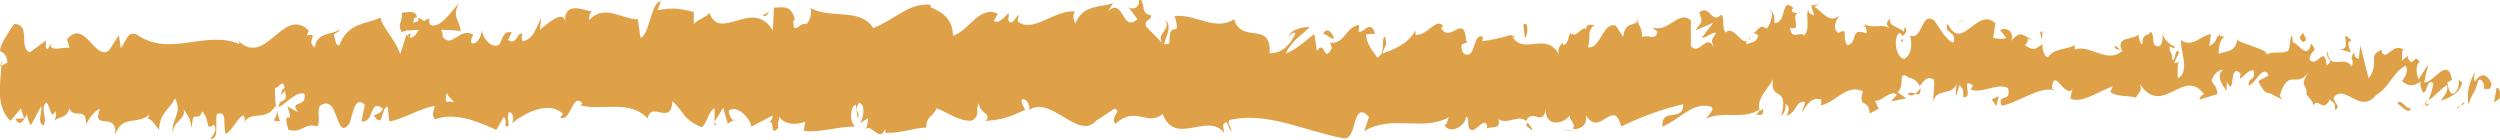 <svg width="143" height="8" viewBox="0 0 143 8" fill="none" xmlns="http://www.w3.org/2000/svg">
<g id="Layer_1" clip-path="url(#clip0_134_883)">
<path id="Vector" d="M142.973 5.65C143.054 5.44 143 4.958 142.8 5.044L142.652 5.861L142.973 5.638V5.65Z" fill="#DEA147"/>
<path id="Vector_2" d="M141.569 4.13C141.328 4.526 141.047 5.218 141.207 5.972C141.448 5.181 141.502 5.515 141.769 4.575C141.983 4.476 142.131 4.835 142.09 5.144C142.157 4.934 142.412 5.329 142.519 4.81C142.251 4.179 141.903 4.155 141.555 4.674C141.475 4.488 141.555 4.278 141.569 4.13Z" fill="#DEA147"/>
<path id="Vector_3" d="M121.299 2.856L121.433 2.955C121.433 2.955 121.353 2.869 121.299 2.856Z" fill="#DEA147"/>
<path id="Vector_4" d="M108.735 2.399C108.829 2.374 108.87 2.3 108.87 2.226C108.776 2.275 108.709 2.325 108.735 2.399Z" fill="#DEA147"/>
<path id="Vector_5" d="M106.595 1.509C106.595 1.509 106.675 1.546 106.716 1.558C106.662 1.484 106.622 1.447 106.595 1.509Z" fill="#DEA147"/>
<path id="Vector_6" d="M121.299 2.856L120.964 2.597C120.938 2.869 121.138 2.795 121.299 2.856Z" fill="#DEA147"/>
<path id="Vector_7" d="M138.772 6.109C138.839 6.072 138.906 5.997 138.96 5.898C138.906 5.936 138.853 5.96 138.786 5.985C138.786 6.034 138.786 6.072 138.786 6.109H138.772Z" fill="#DEA147"/>
<path id="Vector_8" d="M126.838 2.188H126.945C126.972 2.089 126.998 1.978 127.025 1.854L126.838 2.188Z" fill="#DEA147"/>
<path id="Vector_9" d="M131.092 2.065C130.999 2.04 130.958 2.733 130.932 3.03C130.985 2.745 131.052 2.609 131.146 2.547C131.146 2.411 131.146 2.263 131.106 2.053L131.092 2.065Z" fill="#DEA147"/>
<path id="Vector_10" d="M137.822 3.289L137.943 3.19C137.943 3.19 137.863 3.252 137.822 3.289Z" fill="#DEA147"/>
<path id="Vector_11" d="M123.802 2.04C123.802 1.941 123.774 1.842 123.761 1.793C123.761 1.88 123.774 1.966 123.802 2.04Z" fill="#DEA147"/>
<path id="Vector_12" d="M4.953 7.258C4.953 7.258 4.953 7.172 4.953 7.135C4.923 7.209 4.923 7.258 4.953 7.258Z" fill="#DEA147"/>
<path id="Vector_13" d="M0.014 3.821L0.081 3.784C0.081 3.648 0.094 3.524 0.094 3.4L0.014 3.833V3.821Z" fill="#DEA147"/>
<path id="Vector_14" d="M102.674 0.618C102.674 0.618 102.674 0.618 102.687 0.631C102.796 0.556 102.728 0.569 102.674 0.618Z" fill="#DEA147"/>
<path id="Vector_15" d="M66.643 1.125C67.058 1.743 65.974 1.929 66.589 2.609C66.536 2.337 67.151 1.521 66.643 1.125Z" fill="#DEA147"/>
<path id="Vector_16" d="M138.665 6.009C138.665 6.009 138.545 6.021 138.491 6.009C138.571 6.034 138.625 6.034 138.665 6.009Z" fill="#DEA147"/>
<path id="Vector_17" d="M66.59 2.609L66.659 2.684C66.631 2.659 66.618 2.634 66.59 2.609Z" fill="#DEA147"/>
<path id="Vector_18" d="M93.63 1.026C93.643 1.15 93.684 1.237 93.724 1.335C93.724 1.261 93.697 1.175 93.63 1.026Z" fill="#DEA147"/>
<path id="Vector_19" d="M100.36 2.016L100.199 1.917C100.266 1.979 100.32 2.004 100.36 2.016Z" fill="#DEA147"/>
<path id="Vector_20" d="M90.137 2.015C90.044 1.966 90.017 1.867 89.897 1.953C89.897 1.99 89.923 2.015 89.937 2.04C89.977 1.941 90.044 1.904 90.151 2.015H90.137Z" fill="#DEA147"/>
<path id="Vector_21" d="M86.485 2.016C86.485 2.016 86.525 2.115 86.552 2.152C86.592 2.139 86.632 2.127 86.673 2.115L86.485 2.016Z" fill="#DEA147"/>
<path id="Vector_22" d="M16.015 6.925C15.934 6.727 15.881 6.517 15.841 6.294C15.894 6.789 15.359 6.962 16.015 6.925Z" fill="#DEA147"/>
<path id="Vector_23" d="M138.772 5.713C138.746 5.886 138.719 5.973 138.665 6.01C138.705 6.01 138.746 5.985 138.786 5.973C138.786 5.874 138.786 5.775 138.786 5.713H138.772Z" fill="#DEA147"/>
<path id="Vector_24" d="M89.977 7.493L89.401 7.395C89.562 7.456 89.776 7.493 89.977 7.493Z" fill="#DEA147"/>
<path id="Vector_25" d="M42.132 6.825L41.998 6.912C41.998 6.912 42.092 6.912 42.132 6.825Z" fill="#DEA147"/>
<path id="Vector_26" d="M87.689 7.493C87.582 7.246 87.475 7.11 87.368 7.011C87.341 7.06 87.314 7.11 87.301 7.196L87.689 7.493Z" fill="#DEA147"/>
<path id="Vector_27" d="M12.027 7.95C12.576 7.975 12.282 7.06 12.402 6.528C13.058 6.269 12.71 7.196 12.924 7.666C13.339 7.418 13.646 6.59 13.954 6.615C13.981 6.763 14.034 6.825 13.954 7.01C14.382 6.281 15.238 6.973 15.747 6.058C15.787 6.145 15.8 6.219 15.814 6.281C15.733 5.823 15.72 5.354 15.733 5.032C15.974 5.02 16.188 4.451 16.282 5.057C16.135 5.044 16.122 5.279 16.041 5.465L16.295 5.205C16.523 6.058 15.948 5.502 15.948 6.133C16.456 5.848 17.045 5.143 17.433 5.391C17.513 6.231 16.523 5.675 17.045 6.417L16.443 6.095C16.898 7.418 16.081 6.009 16.496 7.418C17.285 7.666 17.379 6.986 18.169 7.233C18.343 6.763 18.115 6.541 18.289 6.071C19.399 5.23 19.172 8.185 19.988 7.06C20.202 6.503 20.282 5.44 20.871 5.997L20.671 6.949C21.433 7.048 21.112 5.588 21.901 6.219C21.754 6.59 21.299 6.528 21.42 6.652C21.942 7.406 21.781 6.108 22.182 6.108L22.263 6.949C23.079 6.813 23.975 6.207 24.872 6.058C24.818 6.306 24.671 6.578 24.872 6.825C26.009 6.405 27.293 6.924 28.39 7.431L28.805 6.701C28.899 6.701 28.979 7.035 28.886 7.171C29.314 7.443 28.912 6.714 29.113 6.429C29.354 6.38 29.434 6.85 29.273 7.06C30.023 6.442 31.414 5.737 32.204 6.516L32.043 6.726C32.658 7.023 32.739 5.242 33.314 5.91L33.207 6.034C34.545 6.343 36.03 5.687 37.047 6.776C37.248 5.724 38.372 7.245 38.465 5.786C39.228 6.503 39.014 6.776 40.084 7.258C40.365 7.32 40.512 6.343 40.873 6.194V6.961L41.369 6.157L41.623 7.072L41.957 6.874C41.824 6.825 41.676 6.528 41.69 6.318C42.212 5.972 42.961 6.85 42.974 7.245L44.205 6.602C44.178 6.912 43.978 7.01 43.804 7.208C44.459 6.429 43.924 8.012 44.526 7.295C44.446 7.122 44.566 6.837 44.58 6.689C44.874 7.146 45.57 7.159 46.065 6.961L45.971 7.48C46.881 7.616 47.898 7.233 48.928 7.233C48.553 6.986 48.647 6.083 48.941 5.984L49.062 6.788C49.263 6.293 48.754 6.479 49.142 5.873C49.53 5.972 49.396 6.788 49.182 7.048L49.651 6.763C49.677 6.998 49.57 7.134 49.544 7.431C49.731 6.936 50.346 8.235 50.627 7.369L50.654 7.604C51.684 7.604 52.139 7.332 52.982 7.295C52.995 6.602 53.33 6.751 53.571 6.194C54.186 6.417 54.868 6.961 55.604 6.899C56.126 6.553 55.752 6.306 55.992 5.898C56.032 6.528 56.768 6.466 56.38 6.924C57.263 6.825 57.518 6.8 58.642 6.281C58.521 6.021 58.387 5.91 58.454 5.687C58.655 5.588 58.922 5.947 58.882 6.256L58.829 6.318C60.087 5.366 61.746 8.16 62.749 6.85L62.696 6.912L63.739 6.219C64.221 6.33 63.458 6.689 63.806 7.085C64.93 6.021 65.585 7.233 66.509 6.528C67.231 8.395 69.051 6.392 70.014 7.592L69.961 7.146C70.215 6.714 70.268 7.394 70.442 7.505C70.415 7.159 70.175 7.109 70.322 6.874C72.436 6.343 74.683 7.517 76.864 7.913C77.654 8.037 77.319 5.638 78.309 6.689L78.028 7.505C79.634 6.528 81.306 7.542 82.872 6.714C82.778 6.899 82.778 7.146 82.618 7.146C82.952 7.74 83.849 7.171 83.849 6.689C84.089 6.738 83.902 7.122 84.049 7.369C84.384 7.715 84.879 6.615 85.066 7.196C85.093 7.295 84.972 7.394 84.905 7.431C85.12 7.146 85.909 7.505 85.708 6.825C86.297 7.146 86.832 6.516 87.3 6.924C87.608 6.157 88.304 7.295 88.411 6.207C88.371 7.32 89.441 7.109 89.816 6.578C89.695 6.912 90.137 6.924 89.99 7.394C90.418 7.381 90.806 7.171 90.725 6.59C91.501 7.925 92.291 5.514 92.732 7.233C93.99 6.627 95.154 6.219 96.291 5.959C96.251 7.072 95.034 6.071 95.087 7.245C96.158 6.788 96.786 5.823 97.857 6.095C98.138 6.244 97.696 6.578 97.603 6.776C98.673 6.318 99.676 6.874 100.64 6.269C100.64 6.367 100.533 6.491 100.439 6.565C100.626 6.528 100.881 6.726 100.854 6.219L100.666 6.355C100.359 5.613 101.416 4.822 101.442 4.426C101.121 5.885 102.392 4.797 101.884 6.627C102.004 6.528 102.165 6.293 102.138 5.947C102.326 6.046 102.379 6.244 102.192 6.627C102.861 6.355 102.633 5.811 103.235 5.823C103.235 6.071 103.115 6.17 103.048 6.454C103.356 5.972 103.663 5.502 104.185 5.7C104.159 5.848 104.212 6.046 104.065 6.034C104.948 5.959 105.577 4.76 106.553 5.218C106.272 6.281 106.888 5.564 106.941 6.491L107.463 6.219L107.249 5.774C107.704 5.786 108.119 5.119 108.507 5.415L108.172 5.799L109.029 5.626L108.547 5.279C109.015 4.809 108.493 4.117 109.109 4.364C108.989 4.463 109.564 4.364 109.805 4.921C110.032 4.624 110.26 4.315 110.607 4.55C110.701 4.847 110.541 5.576 110.594 5.762C110.822 4.995 111.664 5.551 111.959 4.723C111.865 4.921 111.865 5.403 111.892 5.502L112.079 4.871C112.293 5.069 112.32 5.168 112.293 5.551C112.935 5.663 112.093 4.377 112.855 4.884C112.802 4.933 112.828 5.032 112.695 5.119C113.457 5.378 114.166 4.723 114.862 5.032C115.063 5.959 114.247 5.255 114.488 6.046C115.491 5.873 116.575 4.933 117.551 5.156L117.364 5.057C117.498 3.746 118.087 5.7 118.582 5.082C118.461 5.18 118.421 5.811 118.461 5.663C119.13 5.873 119.826 5.341 120.843 4.933L120.722 5.267C121.11 5.564 121.766 5.44 122.181 5.588C122.301 5.255 122.555 5.304 122.408 4.822C123.719 6.738 124.91 3.796 126.074 5.391C125.94 5.391 125.74 5.687 125.847 5.687L126.837 5.378C126.757 4.809 126.703 5.032 126.502 4.587C126.623 4.253 126.904 3.981 127.158 3.981C126.716 4.364 127.158 4.896 127.359 5.218C127.332 5.044 127.399 4.847 127.372 4.673C127.894 5.687 127.452 3.524 128.161 4.204L128.121 4.5C128.389 4.352 128.63 3.956 128.911 4.031C129.031 4.686 128.63 4.34 128.616 4.884C129.018 4.847 129.406 3.635 129.767 4.29C129.593 4.476 129.352 4.476 129.178 4.661C129.58 5.44 129.62 5.242 129.914 5.366H129.887L130.57 5.7L130.396 5.49C130.904 3.771 131.413 5.18 132.095 4.043C131.439 5.106 131.988 4.661 131.934 5.415C132.108 5.626 132.376 5.861 132.296 6.071C132.617 5.465 132.831 6.553 133.286 5.663C133.312 5.91 133.634 5.687 133.553 6.293C133.968 6.108 133.46 5.873 133.486 5.576C134.129 4.748 134.998 6.578 135.908 5.44C136.697 4.97 136.845 4.167 137.594 3.759C137.848 4.142 137.393 4.636 137.393 4.636C137.795 4.995 138.102 4.921 138.477 4.649C138.397 4.859 138.477 5.032 138.597 5.304C138.905 5.242 138.798 4.426 139.199 4.785C139.133 5.057 139.039 5.49 138.892 5.749C139.253 5.527 139.601 5.082 139.975 4.859C140.069 5.279 139.748 5.502 139.628 5.774C140.042 5.588 140.711 5.391 140.832 4.723L140.564 4.488C140.711 4.451 140.644 5.057 140.524 5.18C140.163 5.7 140.016 4.946 139.989 4.711L140.256 4.562C139.989 3.153 139.199 4.785 138.664 4.711L138.892 3.684L138.343 4.537C138.223 4.265 138.142 3.697 138.41 3.536C138.035 3.029 138.076 3.907 137.741 3.338C137.701 3.252 137.728 3.202 137.754 3.165L137.38 3.474C137.447 3.264 137.313 2.745 137.54 2.893C136.871 2.299 136.47 3.66 136.216 2.893L136.269 2.831C135.346 3.177 136.176 3.585 135.48 4.476L135.012 2.609L134.918 3.363C134.824 3.338 134.637 3.276 134.664 2.98C134.303 3.499 134.731 3.313 134.517 3.796C134.062 3.103 133.246 4.117 133.139 2.918C132.978 3.486 133.58 3.363 133.085 3.759C132.951 2.46 132.523 3.981 132.095 3.388C132.229 2.72 132.617 3.078 132.202 2.473C131.948 3.598 131.386 2.225 131.025 2.435C131.011 3.338 130.249 2.806 129.66 3.116C129.7 2.819 128.536 2.621 127.987 2.299V2.151C127.894 3.054 127.332 2.893 126.904 3.078C126.917 2.534 126.997 2.324 127.225 2.077H126.837C126.743 2.374 126.623 2.522 126.368 2.633L126.462 1.953C125.94 1.99 125.419 2.757 124.75 2.299C124.709 2.93 125.285 4.068 124.576 4.488C124.549 4.142 124.522 3.561 124.709 3.425C124.643 3.474 124.495 3.709 124.375 3.561L124.656 2.98C124.348 2.732 124.495 3.462 124.255 3.412C124.255 2.93 124.081 3.066 124.107 2.67C124.174 2.621 124.321 2.868 124.415 2.67C124.134 2.584 123.813 2.299 123.693 1.929C123.719 2.201 123.693 2.584 123.492 2.646C122.97 2.683 123.318 2.052 123.01 1.805C122.89 2.139 122.555 1.805 122.542 2.522C122.395 2.522 122.368 2.176 122.301 1.978C122.034 2.299 121.043 2.065 121.351 2.844L121.418 2.893C121.418 2.893 121.391 2.905 121.378 2.93C120.495 3.66 119.545 2.522 118.675 2.831V2.584C118.153 2.868 117.511 2.745 117.137 3.276C116.976 3.276 116.775 2.831 116.842 2.534C116.441 2.72 116.401 2.992 115.825 2.584C116.227 2.163 115.692 2.201 116.24 2.275C115.718 2.065 115.598 1.669 115.049 2.337C115.237 1.706 114.661 1.545 114.407 1.731L114.768 2.176C114.488 2.262 114.247 2.213 114.006 2.163L114.14 1.335C113.083 0.333 112.226 3.041 111.41 1.36C111.129 1.941 111.986 1.768 111.731 2.435C111.236 2.324 110.728 1.15 110.581 1.137C109.912 0.68 109.952 2.337 109.256 2.027C109.35 2.324 109.43 3.103 108.908 3.375C108.413 3.264 108.306 2.139 108.614 1.904C108.734 1.879 108.788 1.978 108.788 2.077C108.948 1.966 109.149 1.842 108.962 1.52L108.895 1.817C108.654 1.52 107.985 1.545 108.132 1.063C107.758 1.347 107.972 1.545 108.253 1.694C107.624 1.273 107.276 1.681 106.634 1.397C106.741 1.558 106.834 1.904 106.727 1.904C105.777 1.545 106.313 2.46 105.67 2.584C105.309 2.139 105.804 1.52 105.149 1.891C104.761 1.582 105.068 1.112 105.216 0.878C104.627 1.446 104.118 0.507 103.784 0.408L104.092 0.173C103.904 0.309 103.757 0.309 103.597 0.309L103.771 0.89C103.583 0.791 103.436 0.791 103.436 0.544C103.249 0.927 103.583 1.52 103.209 2.04C102.968 1.743 102.473 2.361 102.392 1.582C103.155 1.842 102.312 0.803 102.954 0.68C102.834 0.779 102.673 0.766 102.499 0.667C102.473 0.581 102.526 0.507 102.58 0.457C101.844 -0.235 102.245 1.335 101.483 1.323C101.576 0.878 101.309 0.494 101.188 0.581C101.496 0.581 101.335 1.31 101.054 1.644C100.573 1.298 100.533 1.904 100.278 1.854L100.573 2.015C100.479 2.448 100.238 2.398 99.891 2.534C99.864 2.188 100.198 2.299 100.078 2.151C99.703 2.918 99.235 1.347 98.7 1.867C98.459 1.57 98.673 1.038 98.459 0.84C97.87 1.409 97.83 0.235 97.201 0.704C97.375 1.298 97.415 1.15 96.974 1.731L97.991 1.31L97.335 2.163C97.643 2.163 97.977 1.792 98.165 1.891C97.857 2.374 97.884 2.225 98.031 2.72C97.616 1.83 97.201 3.239 96.719 2.633V1.174C96.01 0.519 95.435 1.929 94.499 1.558L94.806 1.817C94.686 2.398 94.218 1.904 93.923 2.139C93.95 1.656 93.763 1.471 93.629 1.174C93.642 1.533 92.933 1.137 92.853 2.114L92.425 1.471C91.662 1.211 91.555 2.856 90.819 2.695C91.047 2.163 90.712 1.817 91.194 1.434C90.953 1.434 90.725 1.335 90.725 1.681C90.578 1.372 90.043 2.337 89.816 1.879C89.709 2.089 89.682 2.609 89.401 2.559C89.374 2.46 89.401 2.324 89.401 2.324C89.401 2.559 88.973 2.658 89.214 3.19C88.464 1.669 87.1 3.301 86.444 1.99C85.909 2.151 85.267 2.312 84.785 2.349C84.812 2.201 84.785 2.102 84.879 2.151C84.21 1.694 84.464 3.548 83.701 3.041C83.313 2.25 84.103 2.609 83.862 2.312C83.755 0.704 82.939 2.534 82.43 1.595L82.551 1.496C82.163 0.952 81.601 2.102 80.959 1.99C80.959 1.99 80.985 1.854 80.959 1.743C80.517 2.559 79.687 2.831 79.072 3.066C79.259 2.435 79.353 2.732 79.233 2.089C78.952 2.176 79.313 3.116 78.764 3.289C78.59 2.942 78.189 2.646 78.135 1.966L78.657 1.929C78.39 1.051 77.988 1.953 77.707 1.805L77.747 1.422C76.945 1.545 76.945 2.522 76.088 2.448L76.182 2.745C75.714 3.709 75.794 2.201 75.326 2.918L75.179 1.941C74.871 2.176 74.095 2.881 73.546 3.066C73.854 2.337 74.51 1.978 74.911 1.545C74.603 1.545 73.867 1.619 73.707 2.102C73.827 2.003 73.988 1.768 74.108 1.916C73.734 2.683 73.239 3.066 72.623 3.041C72.73 1.15 71.031 2.559 70.589 1.1C69.506 1.805 68.449 0.803 67.191 0.915C67.632 2.386 66.83 0.952 66.897 2.473C66.602 2.571 66.495 2.547 66.469 2.448L65.585 1.545C65.371 1.1 65.866 1.211 65.84 0.878C65.198 0.766 65.572 0.235 65.144 -0.161C65.224 0.383 64.916 0.618 64.555 0.408L65.064 1.1C64.167 1.904 64.288 -0.173 63.391 0.63L63.672 0.16C63.204 0.445 61.96 0.16 61.505 1.36C61.424 1.187 61.317 0.766 61.518 0.667C60.408 0.482 59.056 1.966 58.2 1.211L58.28 0.84C58.08 0.952 57.919 1.533 57.665 1.162C57.678 1.014 57.745 0.791 57.665 0.766C57.558 0.89 57.116 1.409 56.849 1.199L57.076 0.779C55.992 0.296 55.417 1.792 54.507 2.04C54.507 0.952 53.664 0.593 53.236 0.42V0.272C51.992 0.136 51.109 1.174 49.945 1.607C49.222 0.42 47.496 1.112 46.332 0.445C46.506 0.643 46.306 1.298 46.092 1.397C45.824 1.174 45.342 2.151 45.382 1.15L45.476 1.174C45.275 0.197 44.714 0.457 44.272 0.432L44.205 1.743C43.054 -0.161 41.208 2.435 40.579 0.741C40.298 1.063 39.964 1.063 39.683 1.384V0.68C38.934 0.507 38.545 0.408 37.609 0.581L37.796 0.086C37.261 0.037 37.127 2.102 36.632 2.151L36.485 1.1C35.548 1.112 34.612 0.197 33.689 1.15C33.702 1.001 33.729 0.692 33.876 0.655C33.434 0.63 32.177 -0.05 32.337 1.384C32.337 0.445 31.374 1.298 30.879 1.706L30.959 1.014C30.531 1.891 30.518 2.139 29.929 2.374C29.795 2.287 29.809 1.817 29.996 2.003C29.528 1.644 29.635 2.658 29.059 2.287L29.273 1.842C28.792 1.792 28.832 2.027 28.564 2.534C28.257 2.806 27.655 2.361 27.574 1.743C27.507 2.126 27.24 2.633 26.959 2.448C26.919 2.213 27.026 2.065 27.079 1.99C26.276 1.52 25.889 2.794 25.327 2.114C25.327 1.891 25.273 1.768 25.233 1.706C25.875 1.718 26.384 1.755 26.343 1.805C26.343 1.174 25.822 1.063 26.236 0.185C25.822 0.667 25.113 1.706 24.604 1.409C24.577 1.347 24.551 1.286 24.537 1.187L24.591 1.112C24.47 1.051 24.377 1.112 24.27 1.211C24.109 1.112 24.002 1.026 23.855 1.026C23.801 0.507 23.266 0.741 22.998 0.717C23.025 1.409 22.677 1.298 22.998 1.879C22.958 1.83 23.052 1.792 23.213 1.768C23.253 1.743 23.293 1.743 23.32 1.694C23.32 1.718 23.32 1.731 23.306 1.755C23.48 1.731 23.694 1.718 23.948 1.706C23.748 2.065 23.534 2.361 23.253 1.966C23.119 2.411 22.972 2.868 22.892 3.091C22.544 2.126 21.861 1.595 21.768 1.001C20.978 1.397 19.921 1.261 19.426 2.559C19.199 2.732 19.172 2.188 19.092 1.978C19.226 1.842 19.373 1.867 19.44 1.681C18.998 2.015 18.115 1.817 18.008 2.72C17.446 2.312 18.329 1.879 17.553 2.027L17.66 1.743C16.135 0.284 15.185 4.068 13.499 2.201C13.62 2.312 13.673 2.374 13.7 2.522C11.773 1.694 9.739 3.301 7.84 1.99C7.304 1.731 7.238 2.312 6.916 2.757L6.796 2.015L6.234 2.881C5.431 3.511 4.856 1.051 3.839 2.238L3.973 2.745C3.612 2.646 2.822 3.041 2.889 2.46C2.849 2.547 2.769 2.98 2.622 2.72V2.324L1.712 2.992C1.016 2.707 1.819 1.446 0.815 1.36C0.588 1.694 -0.108 2.683 0.026 2.942C0.173 2.967 0.414 3.19 0.427 3.573L0.079 3.771C0.013 4.921 -0.242 6.095 0.601 6.912L1.19 6.207L1.377 6.763L0.882 6.8C1.163 7.32 1.337 6.862 1.538 6.541C1.591 6.837 1.672 7.048 1.779 7.159L2.354 6.058C2.421 6.503 2.1 6.949 2.488 7.196C2.755 6.689 2.234 6.182 2.675 5.848C2.956 6.367 2.876 6.8 3.197 6.355C3.237 6.652 3.17 6.837 3.036 6.973C3.331 6.615 3.812 6.825 3.96 6.207C4.254 6.85 4.95 6.034 4.923 7.134C5.017 6.874 5.445 6.281 5.712 6.231C5.217 7.542 6.716 6.306 6.595 7.703C6.957 6.528 7.906 7.184 8.562 6.528C8.522 6.627 8.455 6.813 8.402 6.751C8.763 6.85 8.87 7.196 9.097 7.418C9.137 6.454 9.713 6.231 10.02 5.626C10.462 6.565 9.753 6.763 9.887 7.666C9.86 6.874 10.663 6.887 10.502 6.231C10.837 6.813 10.796 6.516 10.97 7.32C11.024 6.108 11.291 7.109 11.572 6.367C12.068 6.961 11.693 7.505 12.241 7.134C12.496 7.505 12.014 7.938 12.014 7.938L12.027 7.95ZM24.898 5.848C24.791 5.873 24.698 5.898 24.631 5.898C24.684 5.898 24.765 5.873 24.898 5.848ZM25.982 5.836C25.848 5.811 25.688 5.799 25.514 5.811C25.474 5.576 25.514 5.329 25.621 5.341C25.567 5.502 25.822 5.638 25.982 5.848V5.836ZM23.694 1.026C23.868 0.927 23.922 1.063 23.948 1.211C23.868 1.211 23.775 1.248 23.654 1.298C23.654 1.323 23.641 1.347 23.627 1.384C23.641 1.248 23.668 1.125 23.694 1.038V1.026Z" fill="#DEA147"/>
<path id="Vector_28" d="M23.387 1.941C23.387 1.941 23.347 1.991 23.32 1.991C23.36 2.052 23.387 2.102 23.427 2.151C23.454 2.077 23.468 2.003 23.494 1.929C23.468 1.929 23.427 1.929 23.401 1.929L23.387 1.941Z" fill="#DEA147"/>
<path id="Vector_29" d="M121.46 2.968H121.433C121.433 2.968 121.474 3.005 121.488 3.054C121.474 3.017 121.474 3.005 121.46 2.968Z" fill="#DEA147"/>
<path id="Vector_30" d="M40.929 7.171V6.998L40.821 7.146L40.929 7.171Z" fill="#DEA147"/>
<path id="Vector_31" d="M127.413 5.354C127.413 5.354 127.453 5.477 127.494 5.527C127.494 5.477 127.453 5.415 127.413 5.354Z" fill="#DEA147"/>
<path id="Vector_32" d="M129.981 5.515L130.343 5.762C130.182 5.626 130.075 5.552 129.981 5.515Z" fill="#DEA147"/>
<path id="Vector_33" d="M131.962 5.849C131.989 5.725 131.989 5.638 132.003 5.552L131.962 5.849Z" fill="#DEA147"/>
<path id="Vector_34" d="M100.507 6.665C100.507 6.665 100.453 6.677 100.426 6.702C100.252 6.838 100.373 6.789 100.507 6.665Z" fill="#DEA147"/>
<path id="Vector_35" d="M109.859 5.045C109.765 5.169 109.658 5.292 109.564 5.379C109.725 5.428 109.859 5.441 109.859 5.045Z" fill="#DEA147"/>
<path id="Vector_36" d="M109.123 5.366C109.284 5.503 109.431 5.478 109.565 5.366C109.431 5.317 109.27 5.243 109.123 5.366Z" fill="#DEA147"/>
<path id="Vector_37" d="M140.538 6.17L140.632 6.194C140.632 6.194 140.632 6.108 140.632 6.083L140.524 6.17H140.538Z" fill="#DEA147"/>
<path id="Vector_38" d="M140.646 6.084L140.753 5.997C140.753 5.997 140.659 5.997 140.646 6.084Z" fill="#DEA147"/>
<path id="Vector_39" d="M140.979 5.824L140.752 5.997C140.832 5.997 140.926 6.022 140.979 5.824Z" fill="#DEA147"/>
<path id="Vector_40" d="M137.917 5.849L137.889 6.096C137.889 6.096 137.917 5.96 137.917 5.849Z" fill="#DEA147"/>
<path id="Vector_41" d="M137.126 5.923C137.313 5.985 137.608 6.455 137.862 6.306L137.889 6.108C137.768 6.479 137.3 5.502 137.126 5.935V5.923Z" fill="#DEA147"/>
<path id="Vector_42" d="M133.809 2.807L134.478 3.005C134.357 2.733 134.21 2.374 134.504 2.312C133.661 1.509 134.678 2.918 133.809 2.807Z" fill="#DEA147"/>
<path id="Vector_43" d="M131.734 2.411C132.096 2.288 131.734 2.016 131.748 1.867C131.52 2.114 131.467 2.176 131.734 2.411Z" fill="#DEA147"/>
<path id="Vector_44" d="M116.79 2.411L116.83 1.78C116.548 1.867 116.83 2.028 116.79 2.411Z" fill="#DEA147"/>
<path id="Vector_45" d="M113.927 5.688L114.194 6.071L114.328 5.49L113.927 5.688Z" fill="#DEA147"/>
<path id="Vector_46" d="M112.241 1.174L112.361 1.088L111.906 1.31L112.241 1.174Z" fill="#DEA147"/>
<path id="Vector_47" d="M87.141 1.397L87.221 2.176C87.408 2.04 87.448 1.162 87.141 1.397Z" fill="#DEA147"/>
<path id="Vector_48" d="M76.303 2.188C76.183 1.805 75.875 1.545 75.688 1.929C75.928 1.978 76.169 2.287 76.303 2.188Z" fill="#DEA147"/>
<path id="Vector_49" d="M43.791 0.928L44.018 0.668L43.603 0.878L43.791 0.928Z" fill="#DEA147"/>
</g>
<defs>
<clipPath id="clip0_134_883">
<rect width="143" height="8" fill="white"/>
</clipPath>
</defs>
</svg>
